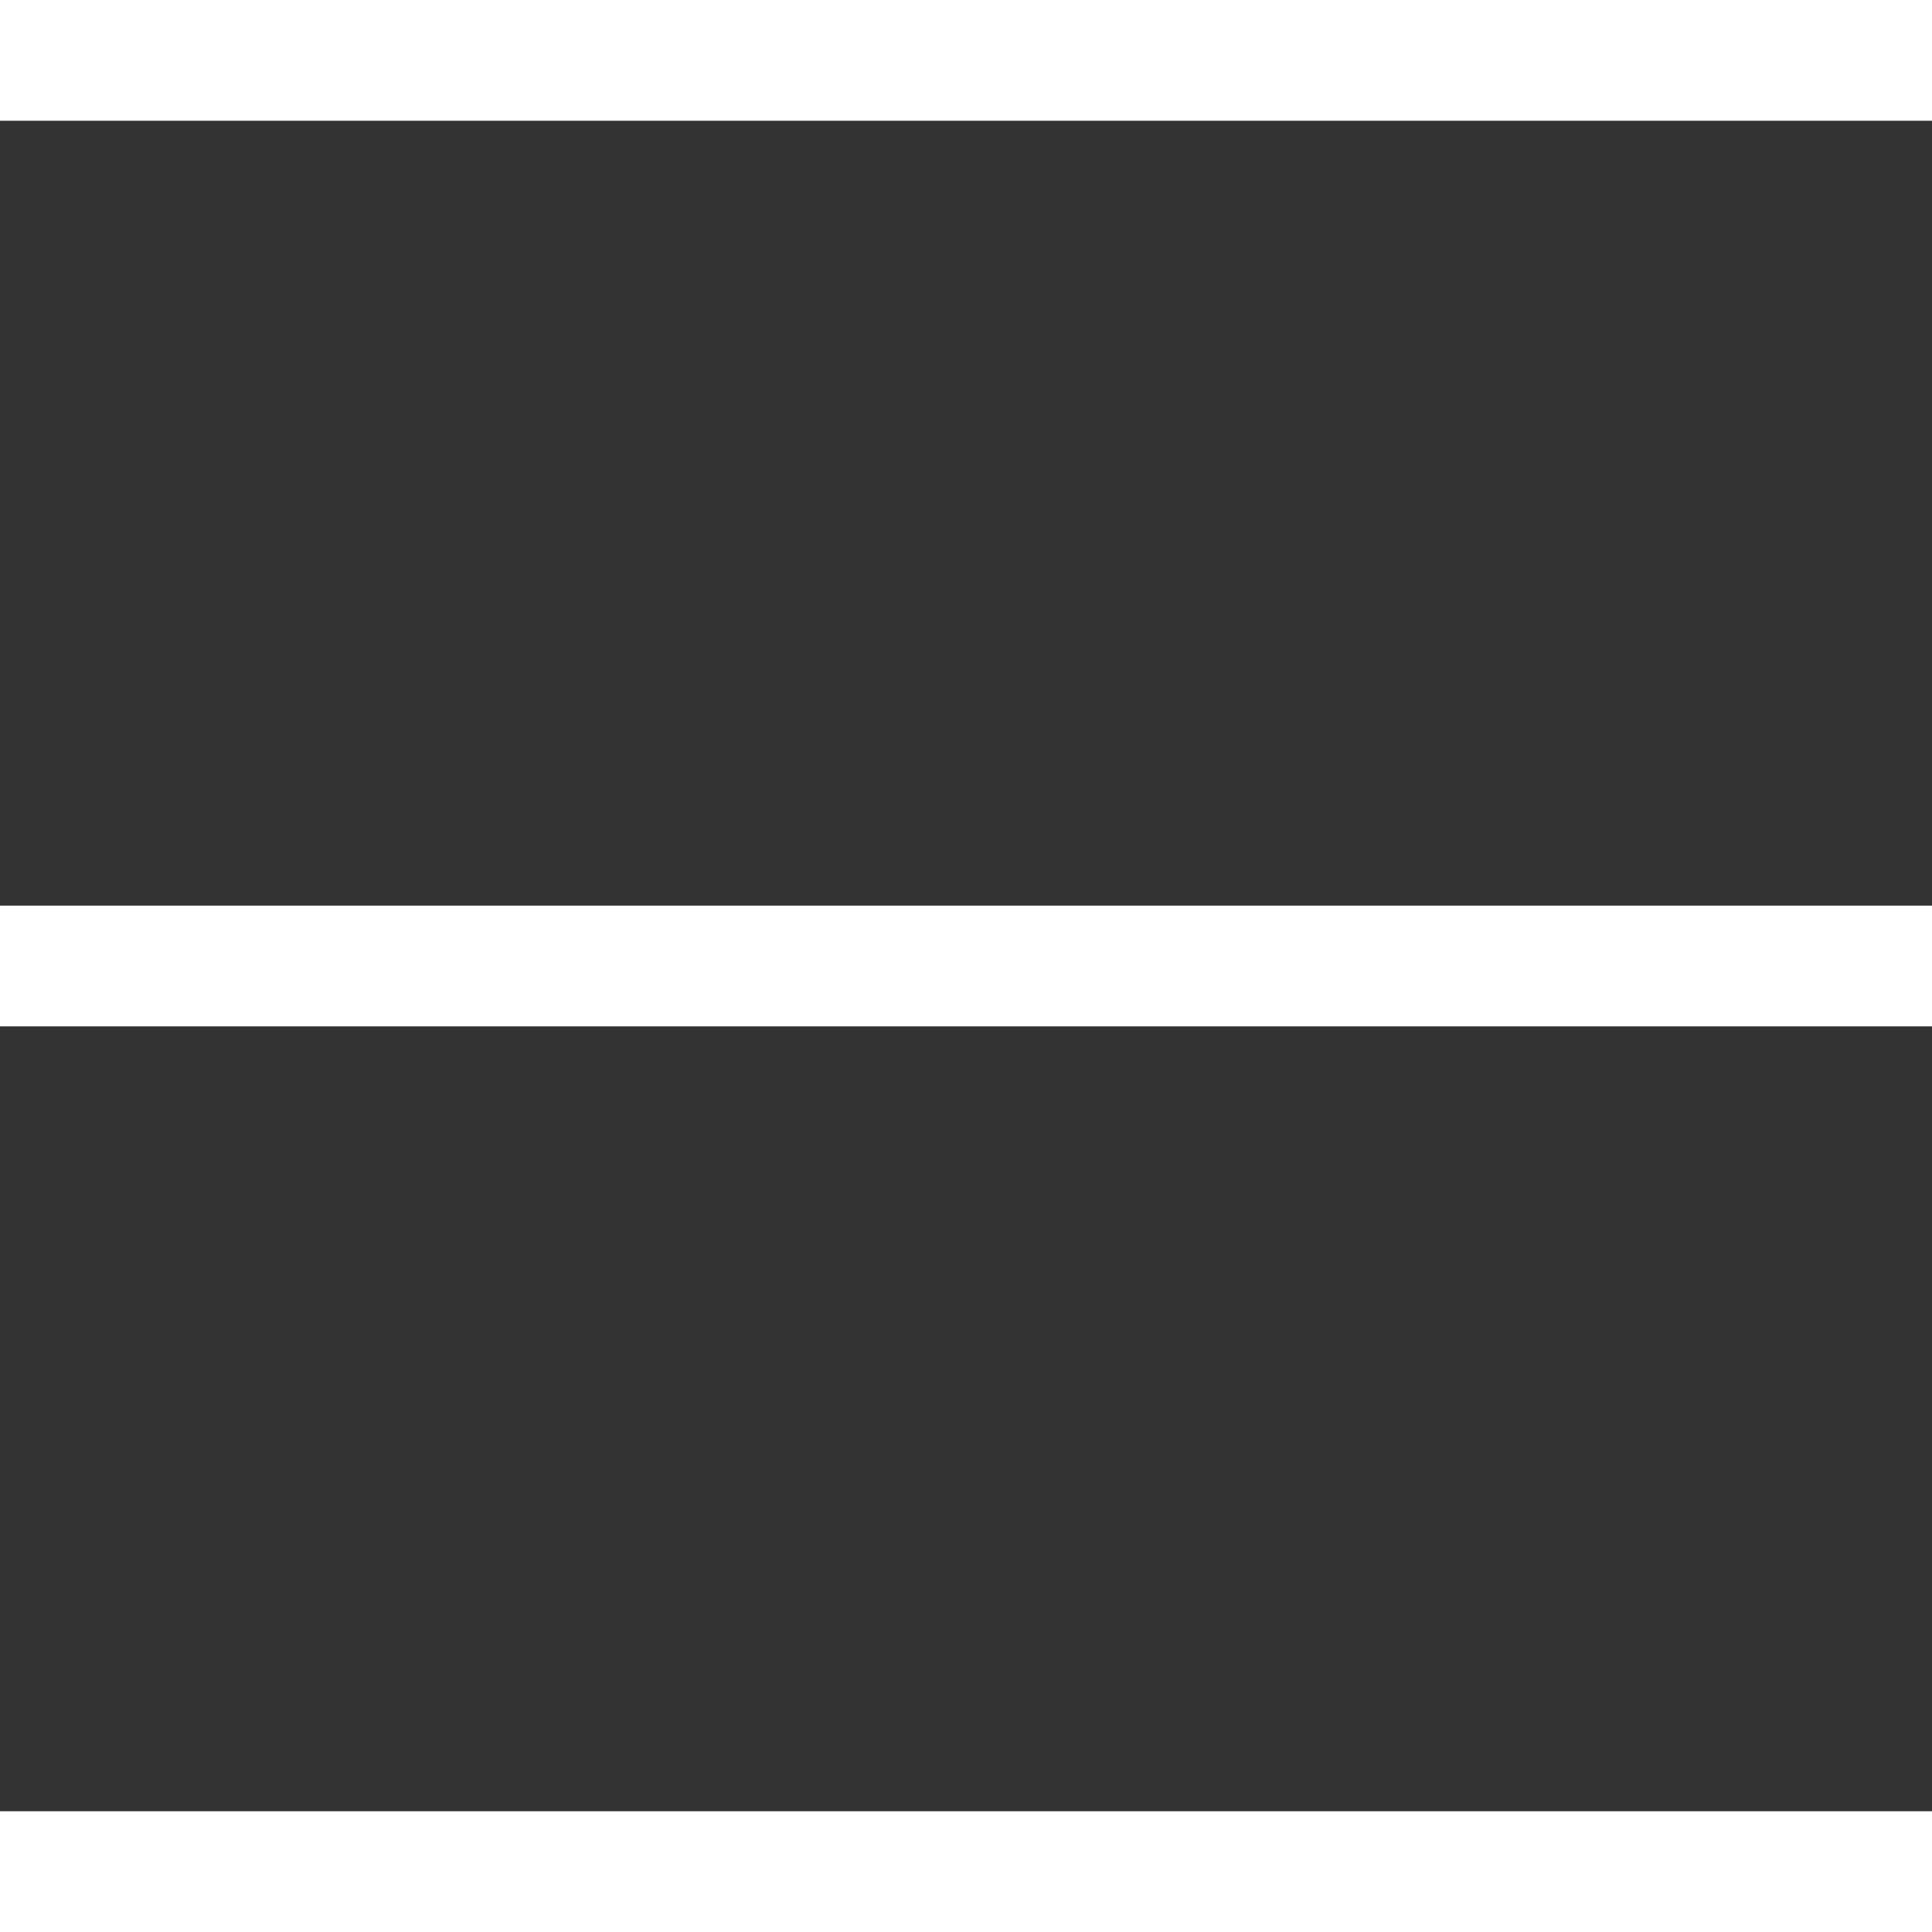 <svg xmlns="http://www.w3.org/2000/svg" width="32" height="32" viewBox="0 0 32 32"><rect x="0" y="0" width="32" height="32" fill="#333333" stroke="none"/><defs><style>.a{fill:#fff;}</style></defs><g transform="translate(-1215 -37)"><rect class="a" width="32" height="2" transform="translate(1215 67)"/><rect class="a" width="32" height="2" transform="translate(1215 52)"/><rect class="a" width="32" height="2" transform="translate(1215 37)"/></g></svg>